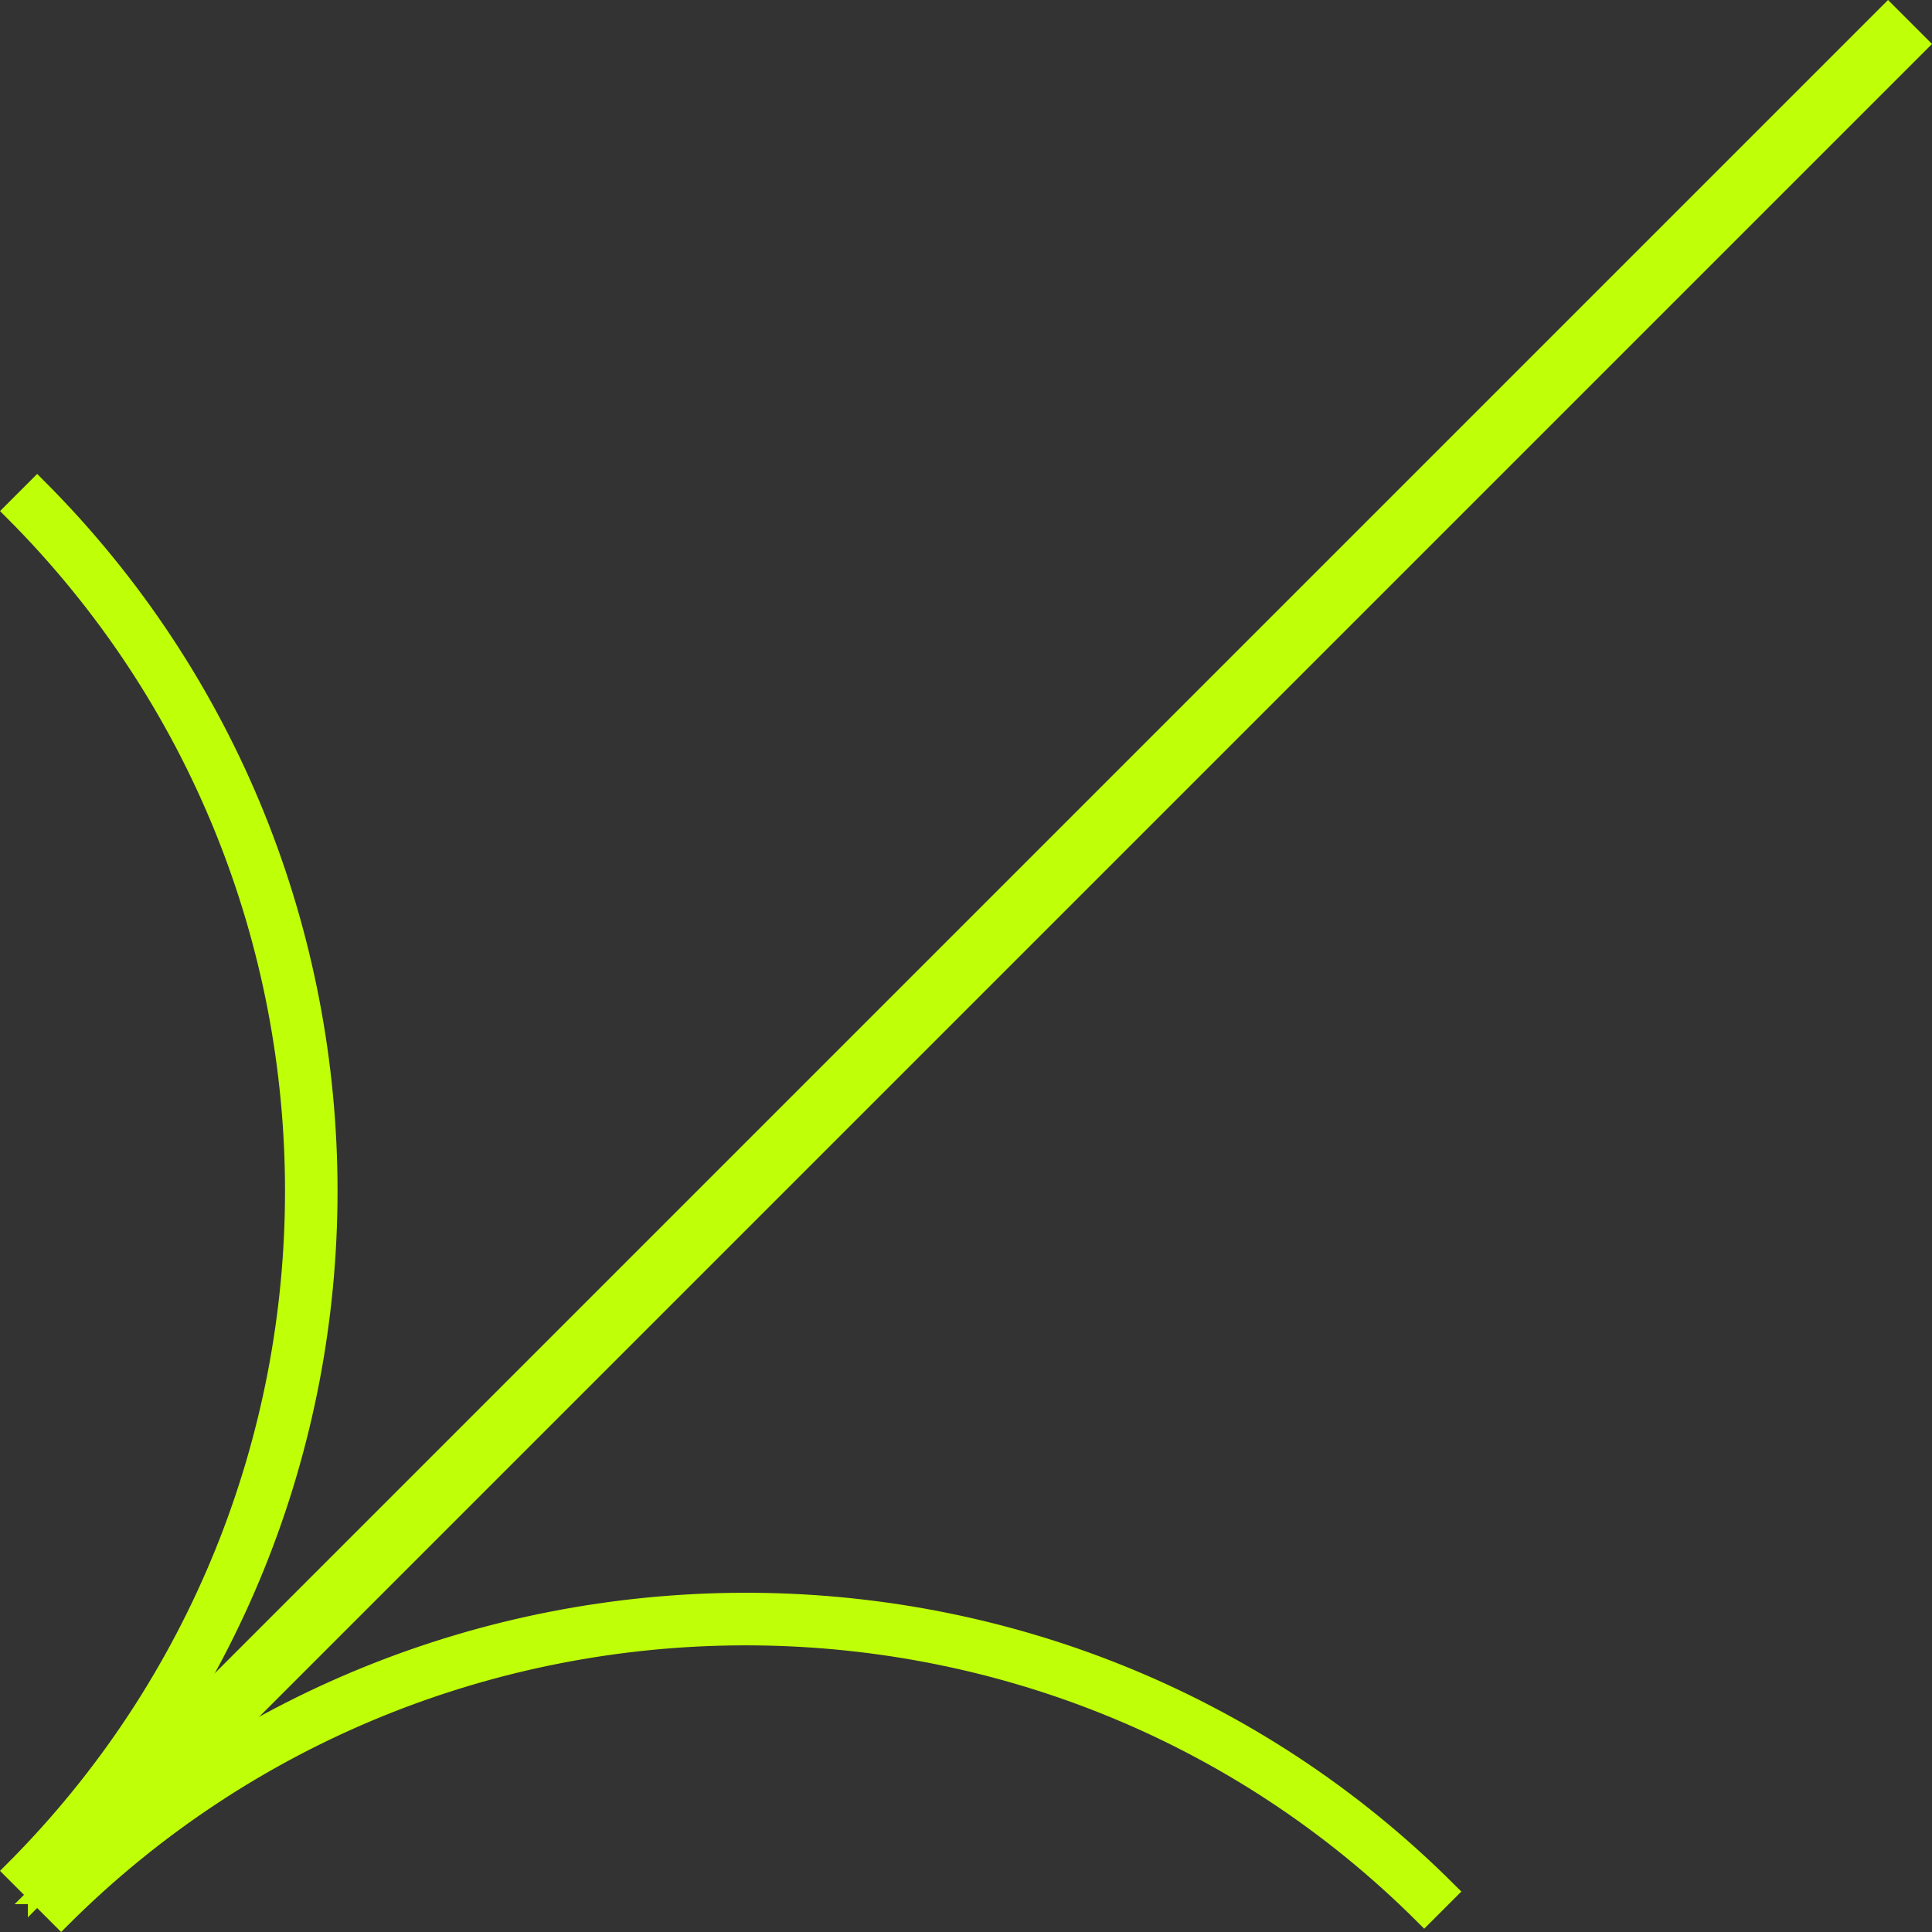 <?xml version="1.0" encoding="UTF-8"?><svg id="_레이어_1" xmlns="http://www.w3.org/2000/svg" viewBox="0 0 124.22 124.22"><rect x="0" y="0" width="124.22" height="124.22" fill="#333333" stroke="none"/><defs><style>.cls-1{stroke:#bfff07;stroke-miterlimit:10;stroke-width:1.2px;}.cls-1,.cls-2{fill:#bfff07;}</style></defs><path class="cls-1" d="M2.39,121.83l1.54,1.54c24.1-24.1,63.53-24.31,87.64-.21l1.54-1.54c-24.95-24.95-65.76-24.75-90.72.21Z"/><path class="cls-1" d="M2.39,121.83l-1.54-1.54c24.1-24.1,24.1-63.32,0-87.43l1.54-1.54c24.95,24.95,24.95,65.56,0,90.51Z"/><rect class="cls-2" x="60.6" y="-23.52" width="4" height="170.29" transform="translate(63.29 149.46) rotate(-135)"/></svg>